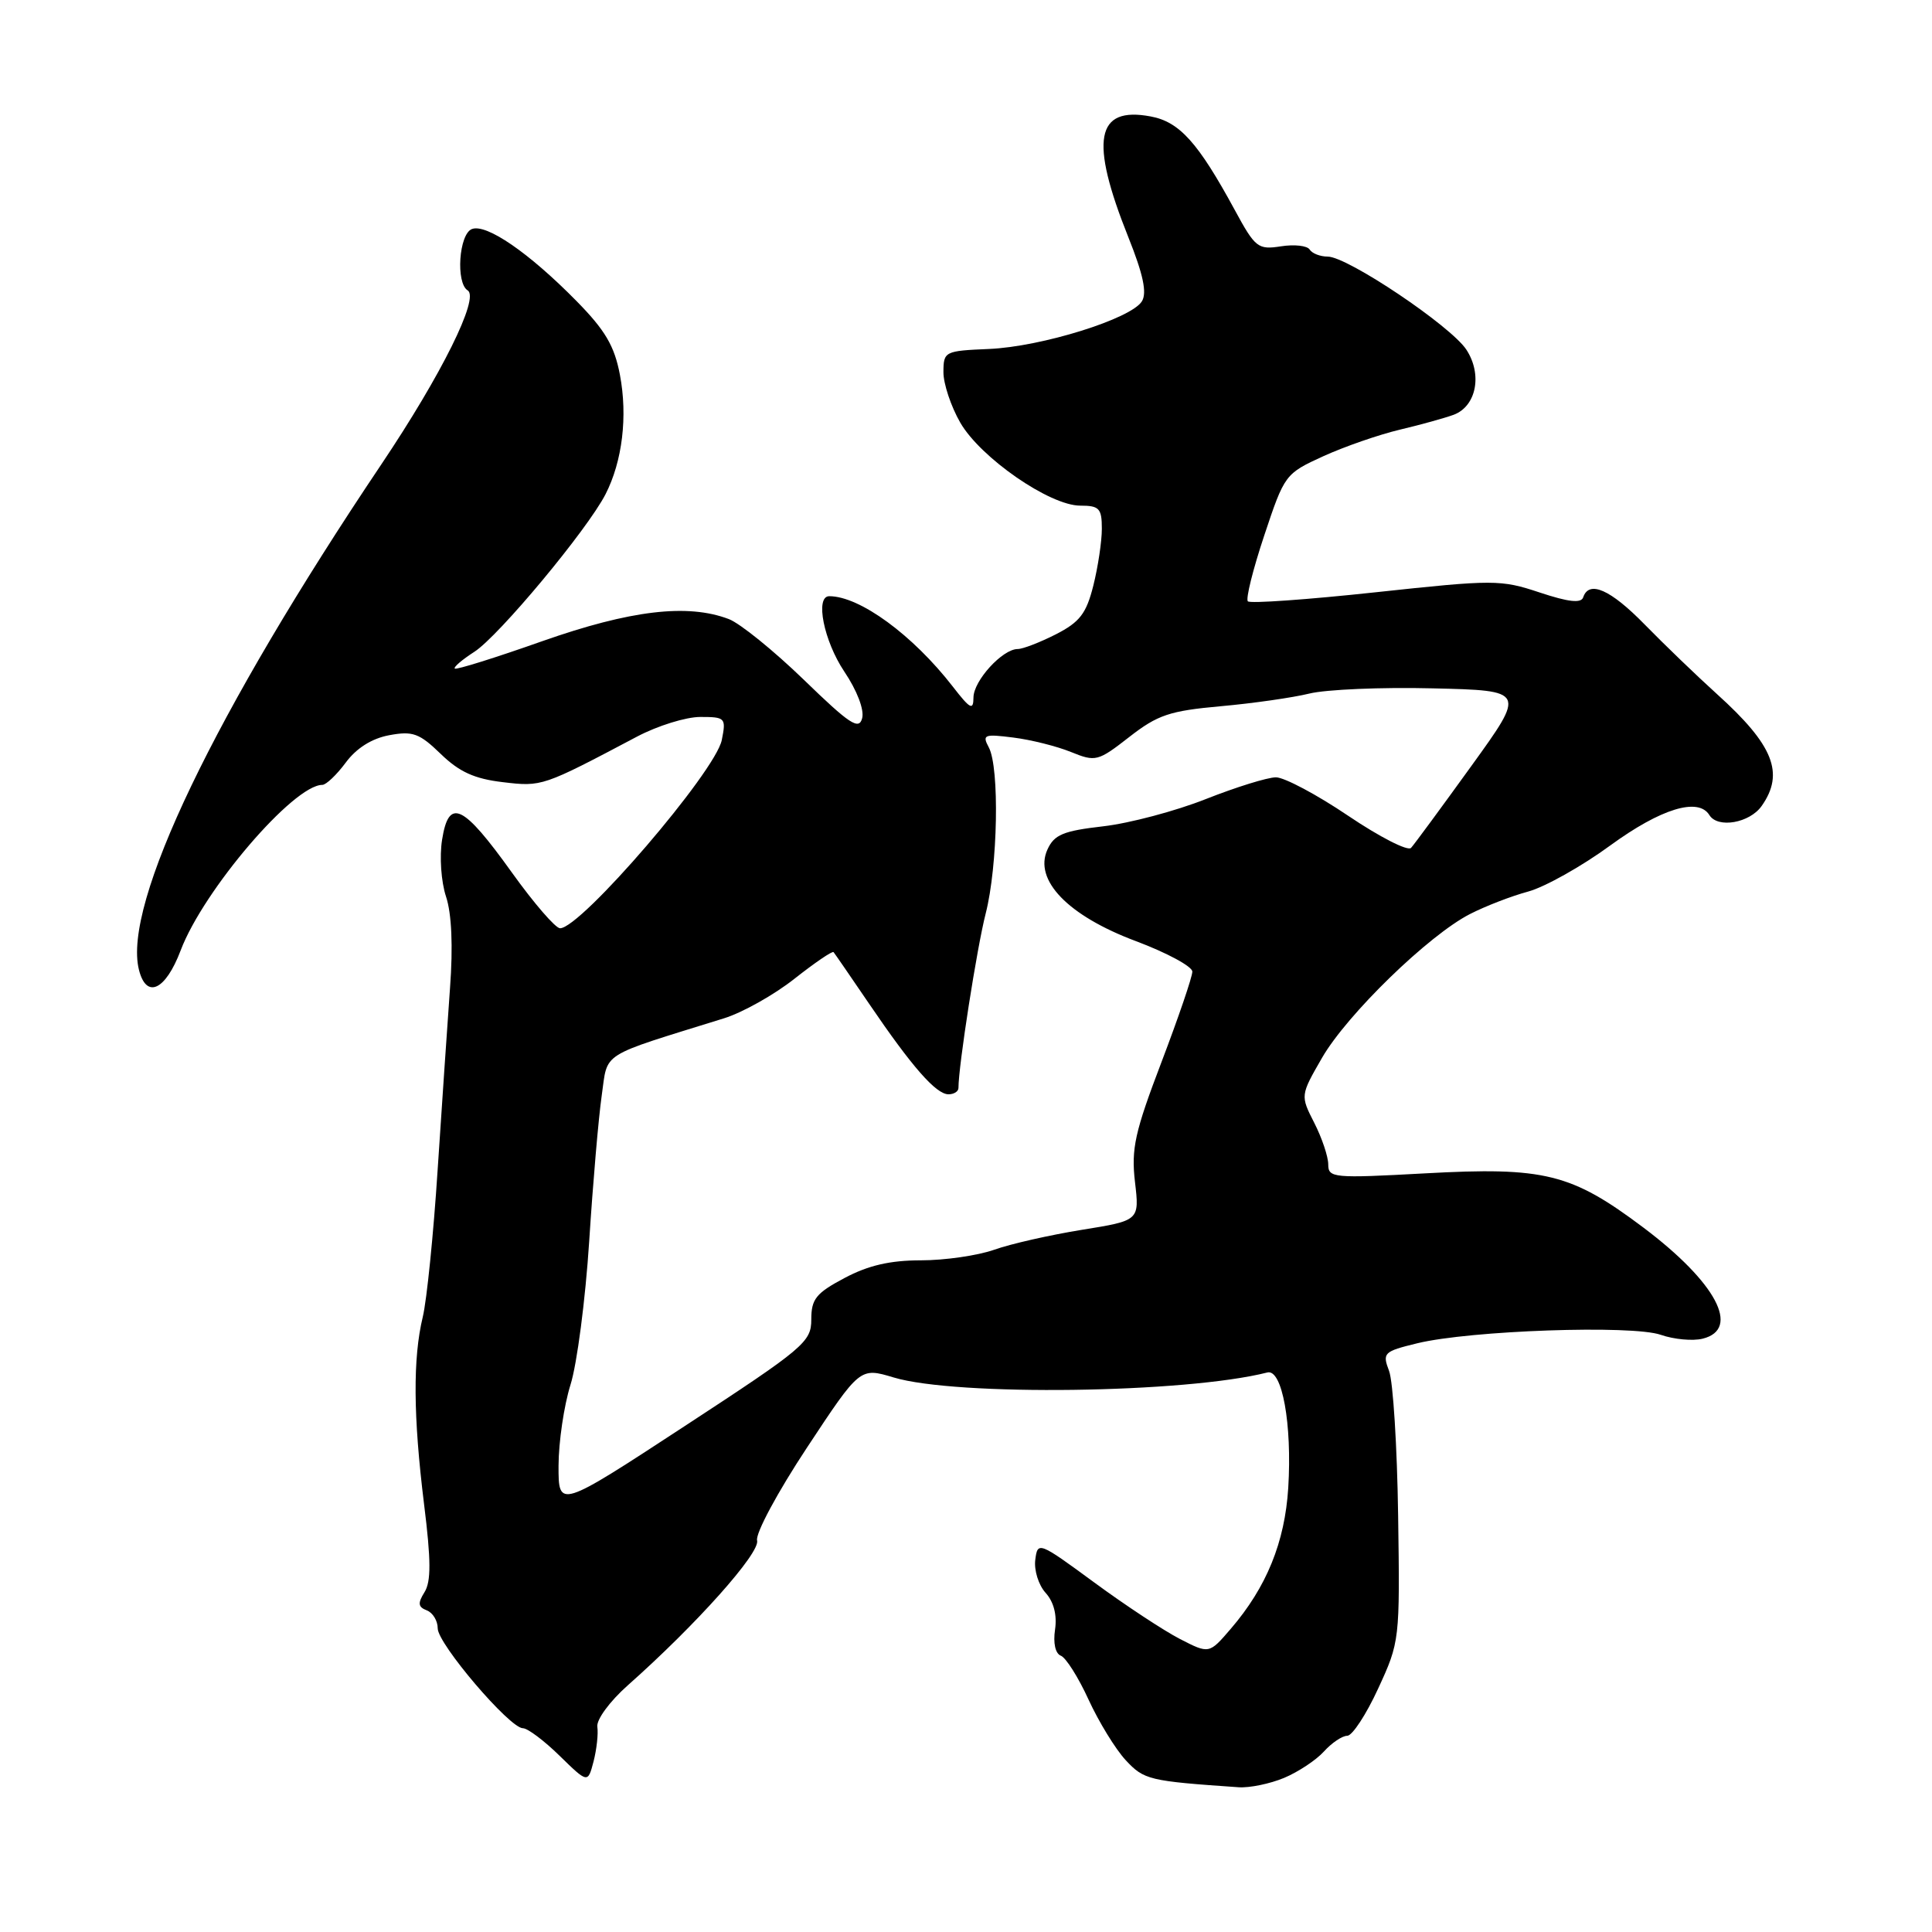 <?xml version="1.0" encoding="UTF-8" standalone="no"?>
<!DOCTYPE svg PUBLIC "-//W3C//DTD SVG 1.1//EN" "http://www.w3.org/Graphics/SVG/1.1/DTD/svg11.dtd" >
<svg xmlns="http://www.w3.org/2000/svg" xmlns:xlink="http://www.w3.org/1999/xlink" version="1.1" viewBox="0 0 256 256">
 <g >
 <path fill="currentColor"
d=" M 170.15 235.58 C 172.01 234.80 174.39 233.23 175.43 232.08 C 176.46 230.94 177.85 230.00 178.52 230.00 C 179.18 230.00 181.03 227.19 182.61 223.75 C 185.47 217.56 185.50 217.33 185.26 200.84 C 185.13 191.68 184.59 183.05 184.06 181.66 C 183.15 179.26 183.33 179.08 187.80 177.99 C 194.79 176.29 216.25 175.54 220.06 176.87 C 221.81 177.48 224.31 177.71 225.62 177.38 C 230.70 176.11 227.38 169.90 217.76 162.66 C 208.20 155.48 204.68 154.60 188.75 155.48 C 176.69 156.14 176.00 156.08 176.00 154.30 C 176.00 153.27 175.17 150.79 174.15 148.79 C 172.30 145.16 172.30 145.16 175.18 140.16 C 178.50 134.41 189.32 123.90 194.79 121.11 C 196.84 120.06 200.31 118.72 202.51 118.13 C 204.70 117.53 209.60 114.79 213.38 112.02 C 220.06 107.15 225.03 105.62 226.50 108.00 C 227.61 109.80 231.85 109.06 233.44 106.78 C 236.48 102.45 234.99 98.72 227.53 91.99 C 224.80 89.52 220.48 85.36 217.93 82.75 C 213.40 78.11 210.55 76.85 209.78 79.15 C 209.51 79.96 207.84 79.78 204.02 78.51 C 198.85 76.79 197.96 76.79 182.27 78.48 C 173.27 79.45 165.66 79.99 165.35 79.68 C 165.04 79.38 166.02 75.45 167.52 70.95 C 170.21 62.87 170.29 62.76 175.37 60.44 C 178.19 59.16 182.75 57.58 185.50 56.93 C 188.25 56.28 191.45 55.39 192.62 54.96 C 195.63 53.83 196.45 49.61 194.30 46.33 C 192.24 43.19 178.55 34.00 175.93 34.00 C 174.93 34.00 173.86 33.58 173.54 33.07 C 173.22 32.55 171.51 32.36 169.73 32.64 C 166.69 33.11 166.33 32.84 163.61 27.82 C 158.76 18.89 156.29 16.14 152.47 15.43 C 145.19 14.06 144.36 18.55 149.51 31.43 C 151.48 36.35 152.00 38.80 151.31 39.92 C 149.89 42.24 137.99 45.95 131.04 46.24 C 125.17 46.49 125.02 46.57 125.01 49.30 C 125.00 50.84 126.01 53.86 127.24 56.00 C 129.92 60.65 139.09 67.00 143.14 67.00 C 145.66 67.00 146.00 67.36 146.00 70.06 C 146.00 71.74 145.49 75.13 144.87 77.60 C 143.94 81.31 143.07 82.43 139.91 84.05 C 137.80 85.12 135.53 86.00 134.85 86.00 C 132.83 86.00 129.00 90.20 128.99 92.42 C 128.98 94.18 128.56 93.96 126.27 91.00 C 120.95 84.14 113.93 79.00 109.88 79.00 C 107.97 79.00 109.16 84.93 111.87 88.98 C 113.56 91.49 114.54 94.05 114.24 95.17 C 113.82 96.78 112.59 95.97 106.51 90.07 C 102.52 86.21 98.05 82.59 96.57 82.03 C 91.10 79.95 83.54 80.85 71.85 84.96 C 65.66 87.15 60.44 88.78 60.26 88.59 C 60.07 88.40 61.24 87.41 62.85 86.37 C 66.07 84.31 77.82 70.20 80.24 65.48 C 82.47 61.12 83.19 55.16 82.14 49.65 C 81.41 45.82 80.19 43.75 76.36 39.86 C 70.08 33.48 64.45 29.61 62.53 30.35 C 60.81 31.01 60.37 37.49 61.97 38.48 C 63.56 39.46 58.50 49.65 50.55 61.50 C 28.38 94.51 16.23 119.83 18.41 128.50 C 19.39 132.42 21.93 131.24 23.94 125.93 C 26.96 117.95 38.90 104.00 42.71 104.00 C 43.21 104.00 44.61 102.67 45.81 101.05 C 47.22 99.14 49.26 97.85 51.57 97.42 C 54.69 96.84 55.56 97.15 58.40 99.90 C 60.85 102.28 62.87 103.20 66.63 103.64 C 71.82 104.26 71.88 104.23 84.42 97.60 C 87.13 96.17 90.89 95.00 92.79 95.00 C 96.11 95.00 96.23 95.12 95.64 98.06 C 94.80 102.25 76.98 123.00 74.21 123.00 C 73.61 123.00 70.73 119.67 67.81 115.59 C 61.32 106.54 59.47 105.67 58.58 111.26 C 58.22 113.50 58.45 116.83 59.10 118.80 C 59.85 121.06 60.04 125.39 59.63 130.91 C 59.29 135.64 58.55 146.47 57.99 155.00 C 57.44 163.53 56.55 172.30 56.02 174.50 C 54.70 179.96 54.75 187.65 56.19 199.31 C 57.12 206.75 57.13 209.56 56.25 210.97 C 55.33 212.44 55.40 212.94 56.55 213.38 C 57.35 213.69 58.00 214.76 58.00 215.77 C 58.00 217.82 67.53 229.00 69.29 229.00 C 69.91 229.00 72.10 230.64 74.15 232.65 C 77.89 236.30 77.89 236.30 78.65 233.40 C 79.06 231.80 79.29 229.74 79.15 228.81 C 79.01 227.87 80.78 225.45 83.19 223.31 C 92.24 215.29 100.75 205.76 100.32 204.12 C 100.08 203.21 103.03 197.72 106.92 191.83 C 113.95 181.18 113.95 181.18 118.41 182.52 C 126.71 185.02 157.07 184.62 167.93 181.86 C 169.89 181.36 171.22 188.69 170.70 197.14 C 170.25 204.36 167.82 210.32 163.08 215.83 C 160.22 219.16 160.22 219.16 156.36 217.18 C 154.24 216.09 149.12 212.72 145.00 209.69 C 137.64 204.28 137.49 204.23 137.18 206.68 C 137.00 208.05 137.61 210.02 138.54 211.05 C 139.63 212.25 140.08 214.00 139.80 215.92 C 139.53 217.72 139.84 219.11 140.57 219.39 C 141.24 219.65 142.89 222.26 144.24 225.21 C 145.59 228.15 147.80 231.76 149.15 233.22 C 151.59 235.85 152.25 236.00 164.13 236.82 C 165.57 236.92 168.28 236.36 170.15 235.58 Z  M 74.01 194.21 C 74.02 191.07 74.73 186.25 75.59 183.50 C 76.46 180.75 77.57 172.20 78.07 164.50 C 78.56 156.80 79.31 148.10 79.73 145.17 C 80.58 139.27 79.22 140.13 95.94 134.93 C 98.39 134.17 102.59 131.81 105.27 129.69 C 107.96 127.57 110.29 125.98 110.45 126.16 C 110.61 126.35 112.73 129.43 115.16 133.00 C 120.84 141.36 124.03 145.00 125.68 145.00 C 126.41 145.00 127.00 144.62 127.00 144.16 C 127.00 141.25 129.44 125.60 130.61 121.04 C 132.22 114.74 132.46 101.73 131.02 99.03 C 130.12 97.35 130.40 97.24 134.27 97.73 C 136.60 98.02 140.03 98.88 141.90 99.64 C 145.18 100.97 145.47 100.90 149.64 97.65 C 153.40 94.72 154.99 94.19 161.74 93.58 C 166.01 93.20 171.30 92.44 173.50 91.90 C 175.70 91.36 183.05 91.04 189.84 91.21 C 202.18 91.50 202.18 91.50 194.96 101.50 C 190.99 107.00 187.40 111.88 186.97 112.35 C 186.55 112.82 182.80 110.90 178.65 108.10 C 174.49 105.29 170.18 103.00 169.07 103.00 C 167.96 103.00 163.78 104.30 159.78 105.88 C 155.77 107.47 149.66 109.09 146.18 109.49 C 140.88 110.10 139.69 110.59 138.79 112.57 C 136.95 116.61 141.50 121.33 150.50 124.70 C 154.61 126.24 157.98 128.06 157.99 128.74 C 158.00 129.42 156.15 134.82 153.90 140.74 C 150.37 150.00 149.88 152.21 150.39 156.61 C 150.99 161.73 150.99 161.73 143.34 162.96 C 139.14 163.64 133.91 164.82 131.73 165.60 C 129.54 166.37 125.18 167.00 122.03 167.00 C 117.96 167.00 115.05 167.67 111.91 169.34 C 108.12 171.35 107.50 172.13 107.50 174.84 C 107.50 177.82 106.56 178.61 90.75 188.95 C 74.00 199.91 74.00 199.91 74.01 194.21 Z "/>
</g>
</svg>